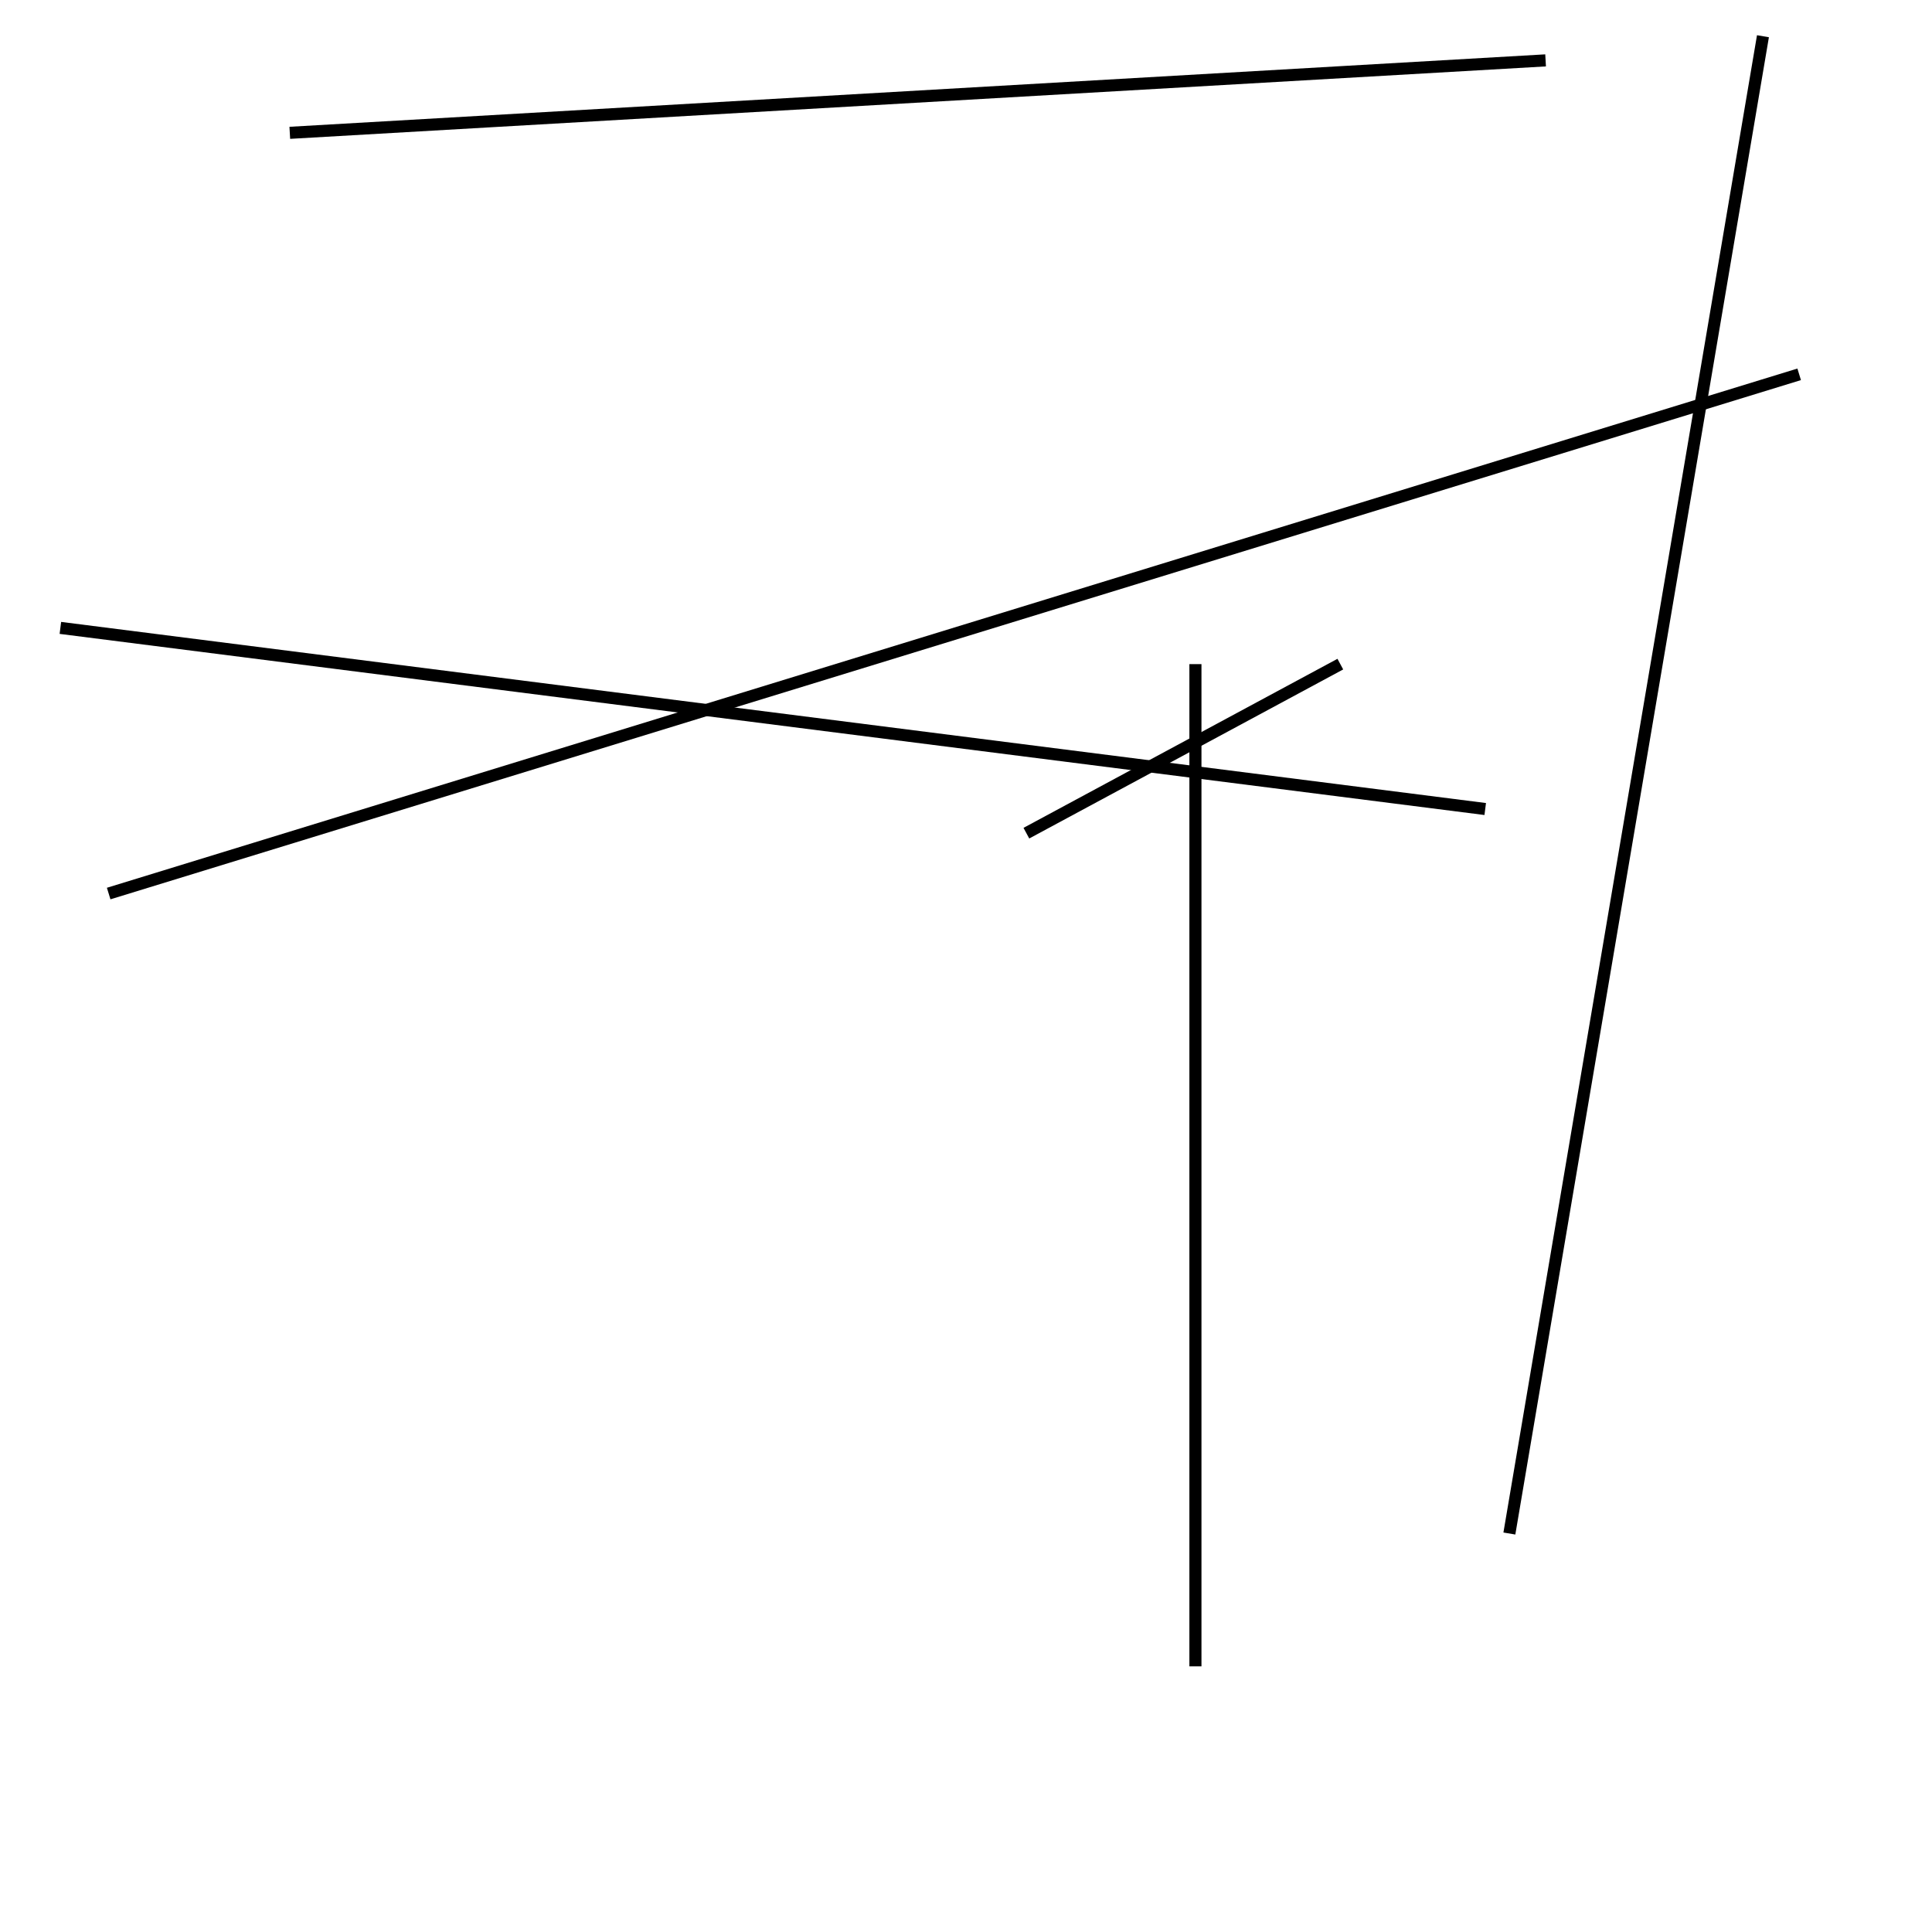 <?xml version="1.0" encoding="utf-8" ?>
<svg baseProfile="full" height="160" version="1.1" width="160" xmlns="http://www.w3.org/2000/svg" xmlns:ev="http://www.w3.org/2001/xml-events" xmlns:xlink="http://www.w3.org/1999/xlink"><defs /><line stroke="black" stroke-width="1" x1="85" x2="111" y1="69" y2="55" /><line stroke="black" stroke-width="1" x1="99" x2="99" y1="138" y2="55" /><line stroke="black" stroke-width="1" x1="125" x2="146" y1="127" y2="3" /><line stroke="black" stroke-width="1" x1="128" x2="24" y1="5" y2="11" /><line stroke="black" stroke-width="1" x1="9" x2="149" y1="74" y2="31" /><line stroke="black" stroke-width="1" x1="123" x2="5" y1="67" y2="52" /></svg>